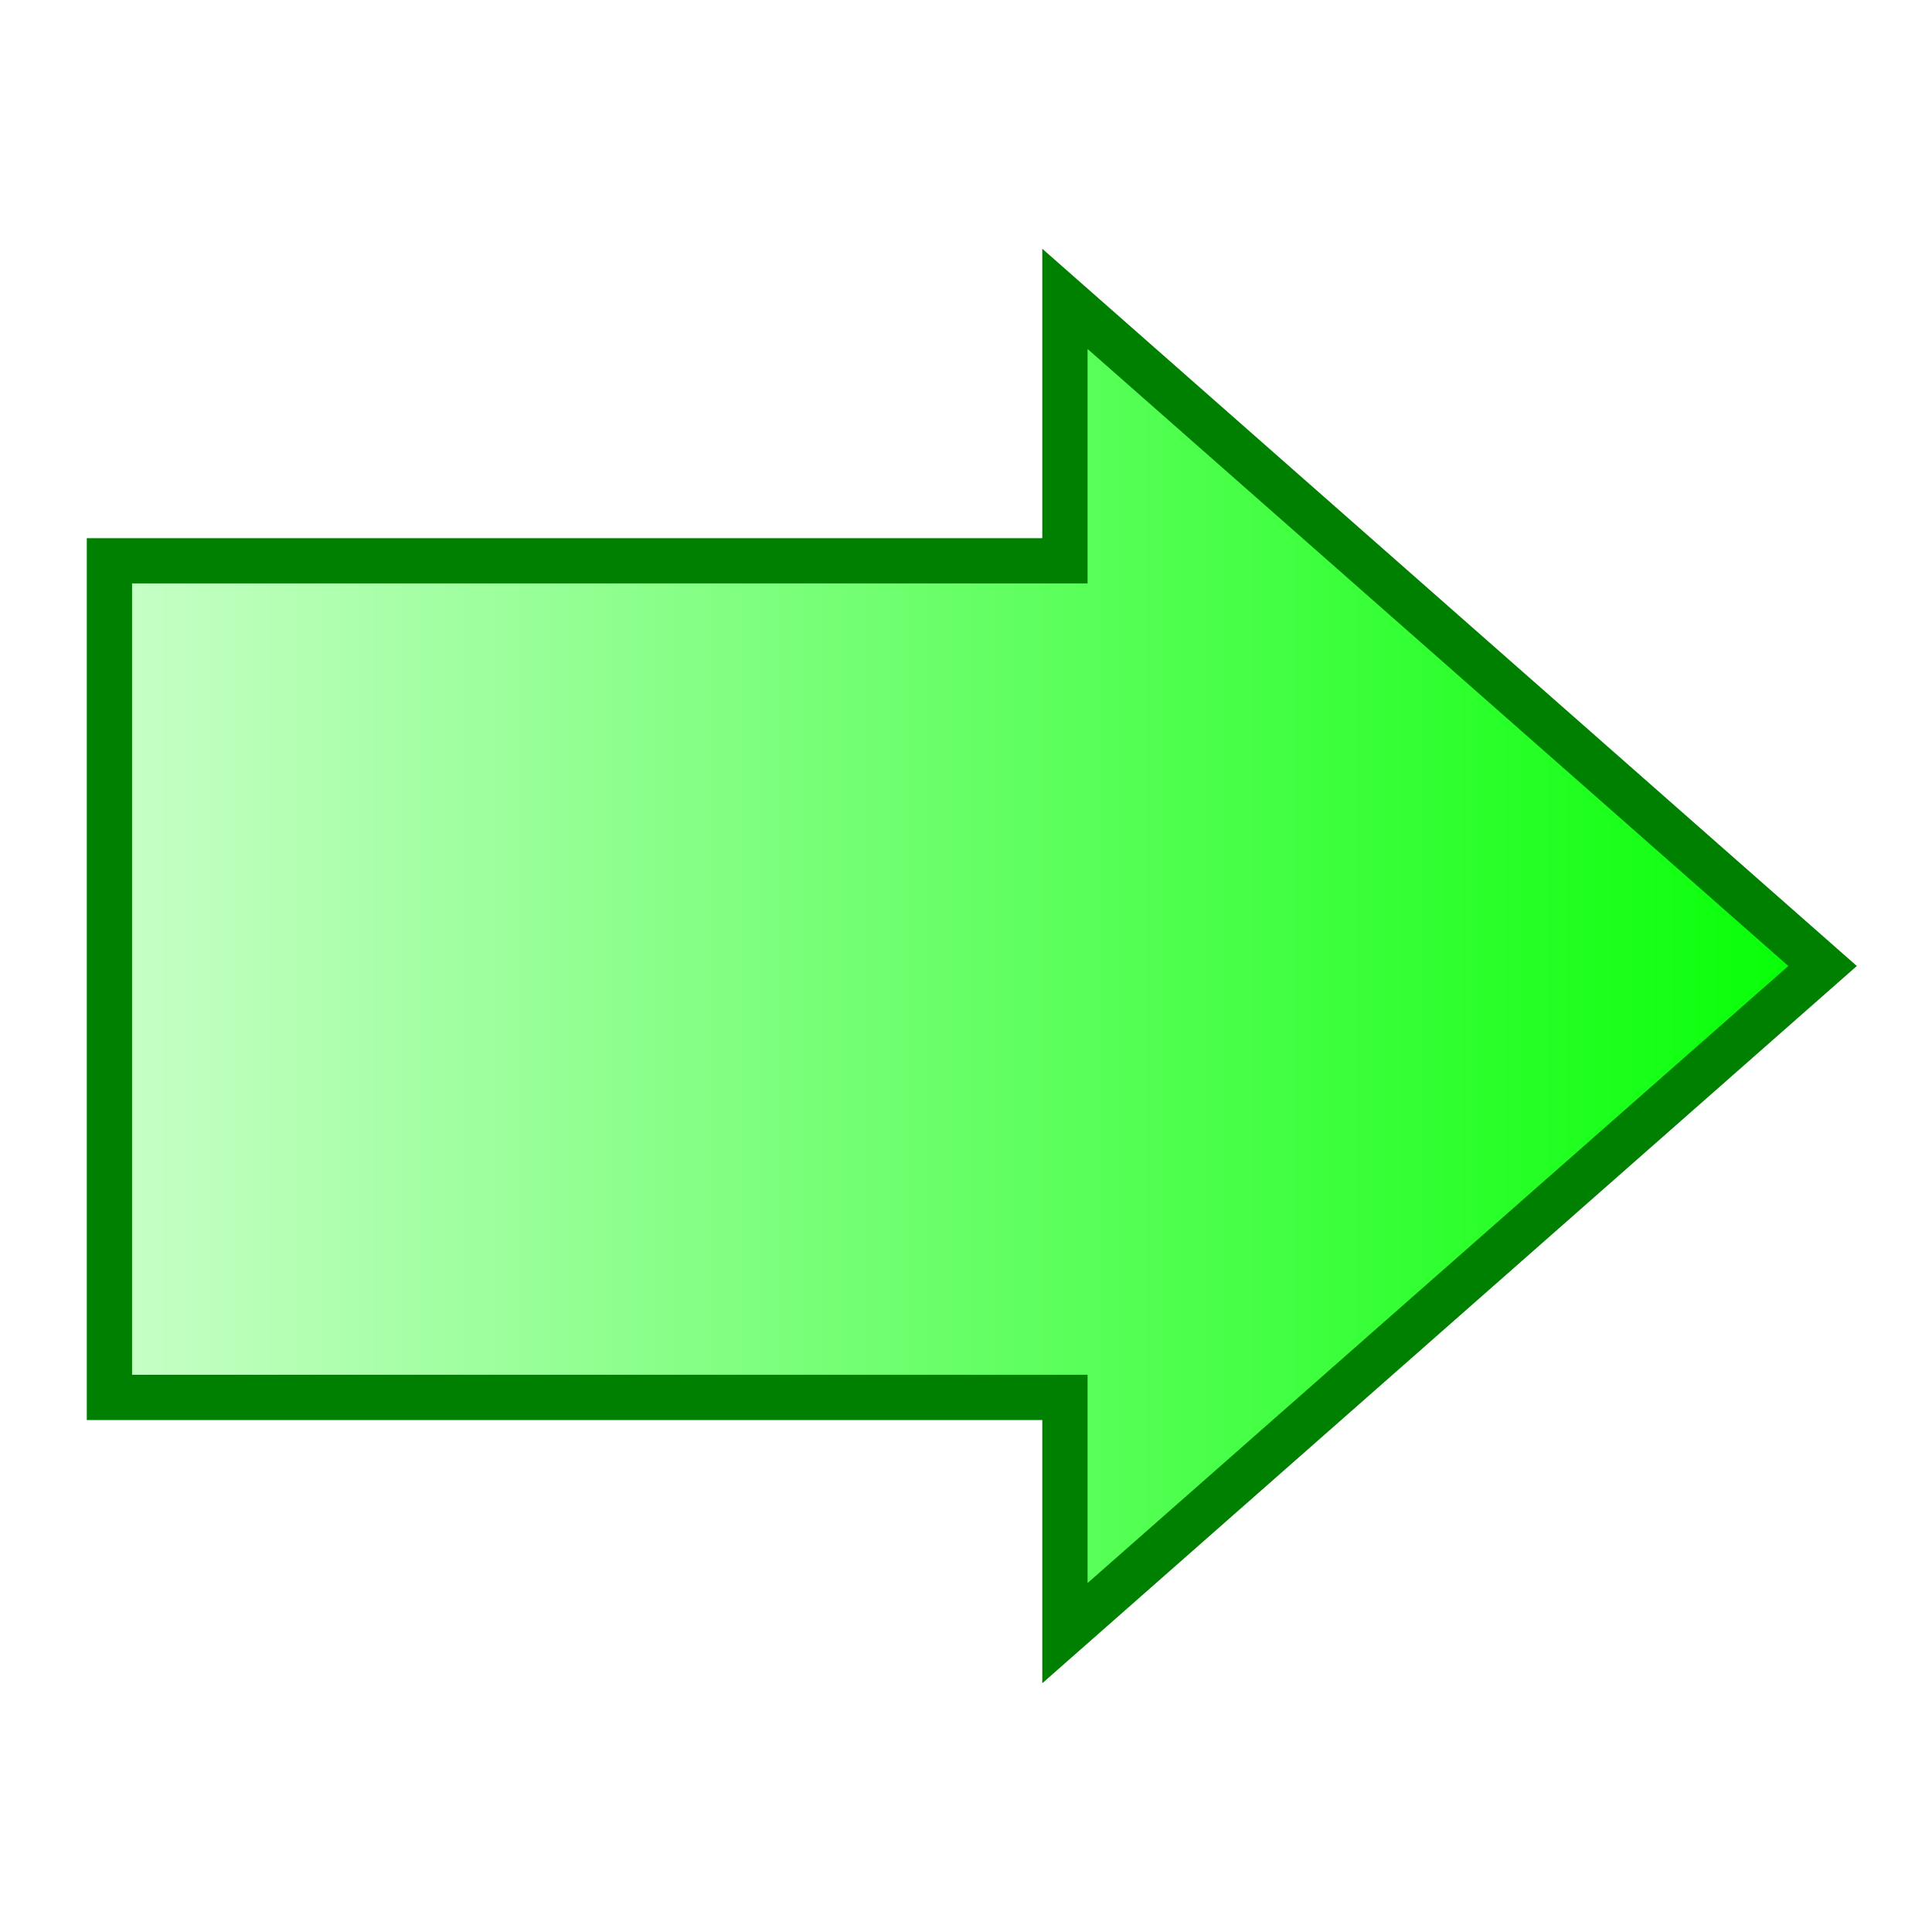 <?xml version="1.0" encoding="UTF-8" standalone="no"?>
<!-- Created with Inkscape (http://www.inkscape.org/) -->

<svg
   xmlns:dc="http://purl.org/dc/elements/1.1/"
   xmlns:cc="http://creativecommons.org/ns#"
   xmlns:rdf="http://www.w3.org/1999/02/22-rdf-syntax-ns#"
   xmlns:svg="http://www.w3.org/2000/svg"
   xmlns="http://www.w3.org/2000/svg"
   xmlns:xlink="http://www.w3.org/1999/xlink"
   xmlns:sodipodi="http://sodipodi.sourceforge.net/DTD/sodipodi-0.dtd"
   xmlns:inkscape="http://www.inkscape.org/namespaces/inkscape"
   width="64"
   height="64"
   id="svg4781"
   version="1.1"
   inkscape:version="0.48.4 r9939"
   sodipodi:docname="next-button.svg">
  <defs
     id="defs4783">
    <linearGradient
       id="linearGradient3758">
      <stop
         style="stop-color:#00ff00;stop-opacity:0.2;"
         offset="0"
         id="stop3760" />
      <stop
         style="stop-color:#00ff00;stop-opacity:1;"
         offset="1"
         id="stop3762" />
    </linearGradient>
    <linearGradient
       inkscape:collect="always"
       xlink:href="#linearGradient3758"
       id="linearGradient3764"
       x1="1.938"
       y1="19.812"
       x2="38.344"
       y2="19.812"
       gradientUnits="userSpaceOnUse"
       gradientTransform="matrix(1.626,0,0,1.633,284.97,542.289)" />
  </defs>
  <sodipodi:namedview
     id="base"
     pagecolor="#ffffff"
     bordercolor="#666666"
     borderopacity="1.0"
     inkscape:pageopacity="0.0"
     inkscape:pageshadow="2"
     inkscape:zoom="5.6"
     inkscape:cx="-7.9464316"
     inkscape:cy="38.571293"
     inkscape:document-units="px"
     inkscape:current-layer="layer1"
     showgrid="false"
     fit-margin-top="0"
     fit-margin-left="0"
     fit-margin-right="0"
     fit-margin-bottom="0"
     inkscape:window-width="1920"
     inkscape:window-height="1024"
     inkscape:window-x="0"
     inkscape:window-y="27"
     inkscape:window-maximized="1" />
  <g
     inkscape:label="Layer 1"
     inkscape:groupmode="layer"
     id="layer1"
     transform="translate(-285.714,-542.648)">
    <path
       style="color:#000000;fill:url(#linearGradient3764);fill-opacity:1;fill-rule:nonzero;stroke:#008000;stroke-width:1.5;stroke-linecap:square;stroke-linejoin:miter;stroke-miterlimit:4;stroke-opacity:1;stroke-dashoffset:0;marker:none;visibility:visible;display:inline;overflow:visible;enable-background:accumulate"
       d="m 320.991,552.548 0,8.677 -31.652,0 0,27.714 31.652,0 0,7.809 25.098,-22.1 -25.098,-22.1 z"
       id="rect2983"
       inkscape:connector-curvature="0" />
  </g>
</svg>
